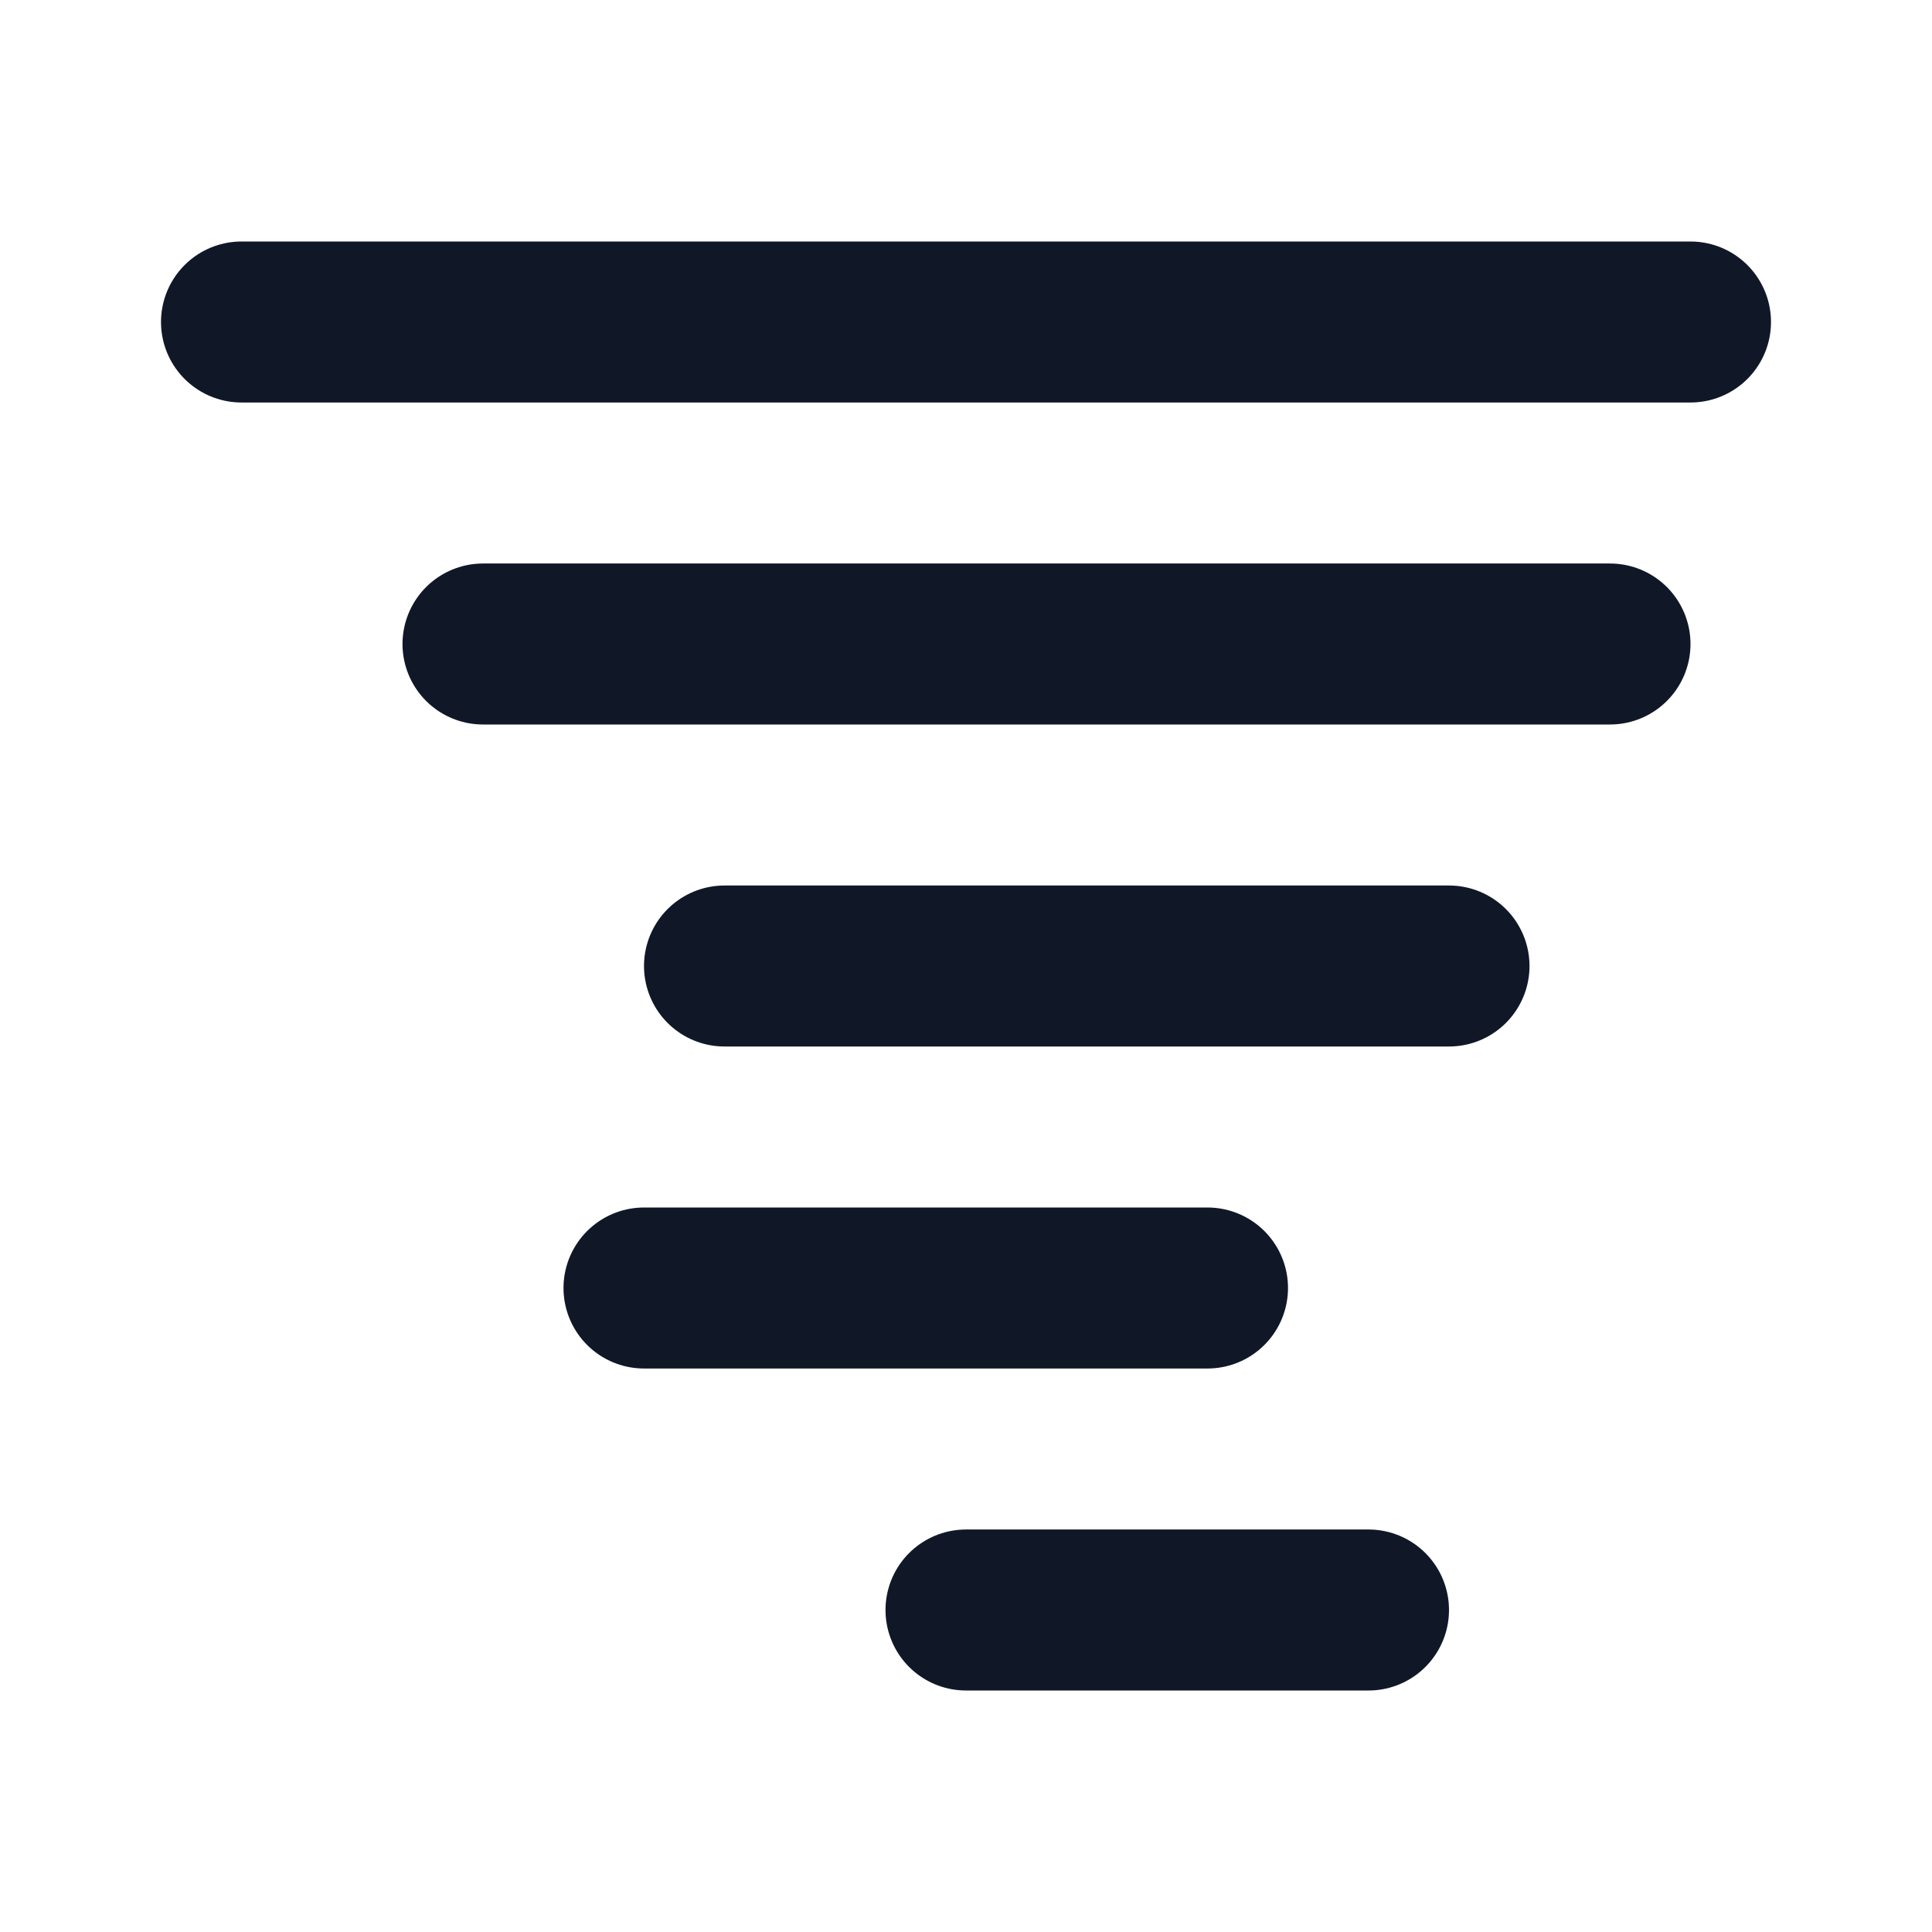 <svg width="24" height="24" viewBox="0 0 24 24" fill="none" xmlns="http://www.w3.org/2000/svg">
<path d="M21 4H3M20 8L6 8M18 12L9 12M15 16L8 16M17 20H12" stroke="#101828" stroke-width="2" stroke-linecap="round" stroke-linejoin="round"/>
</svg>
